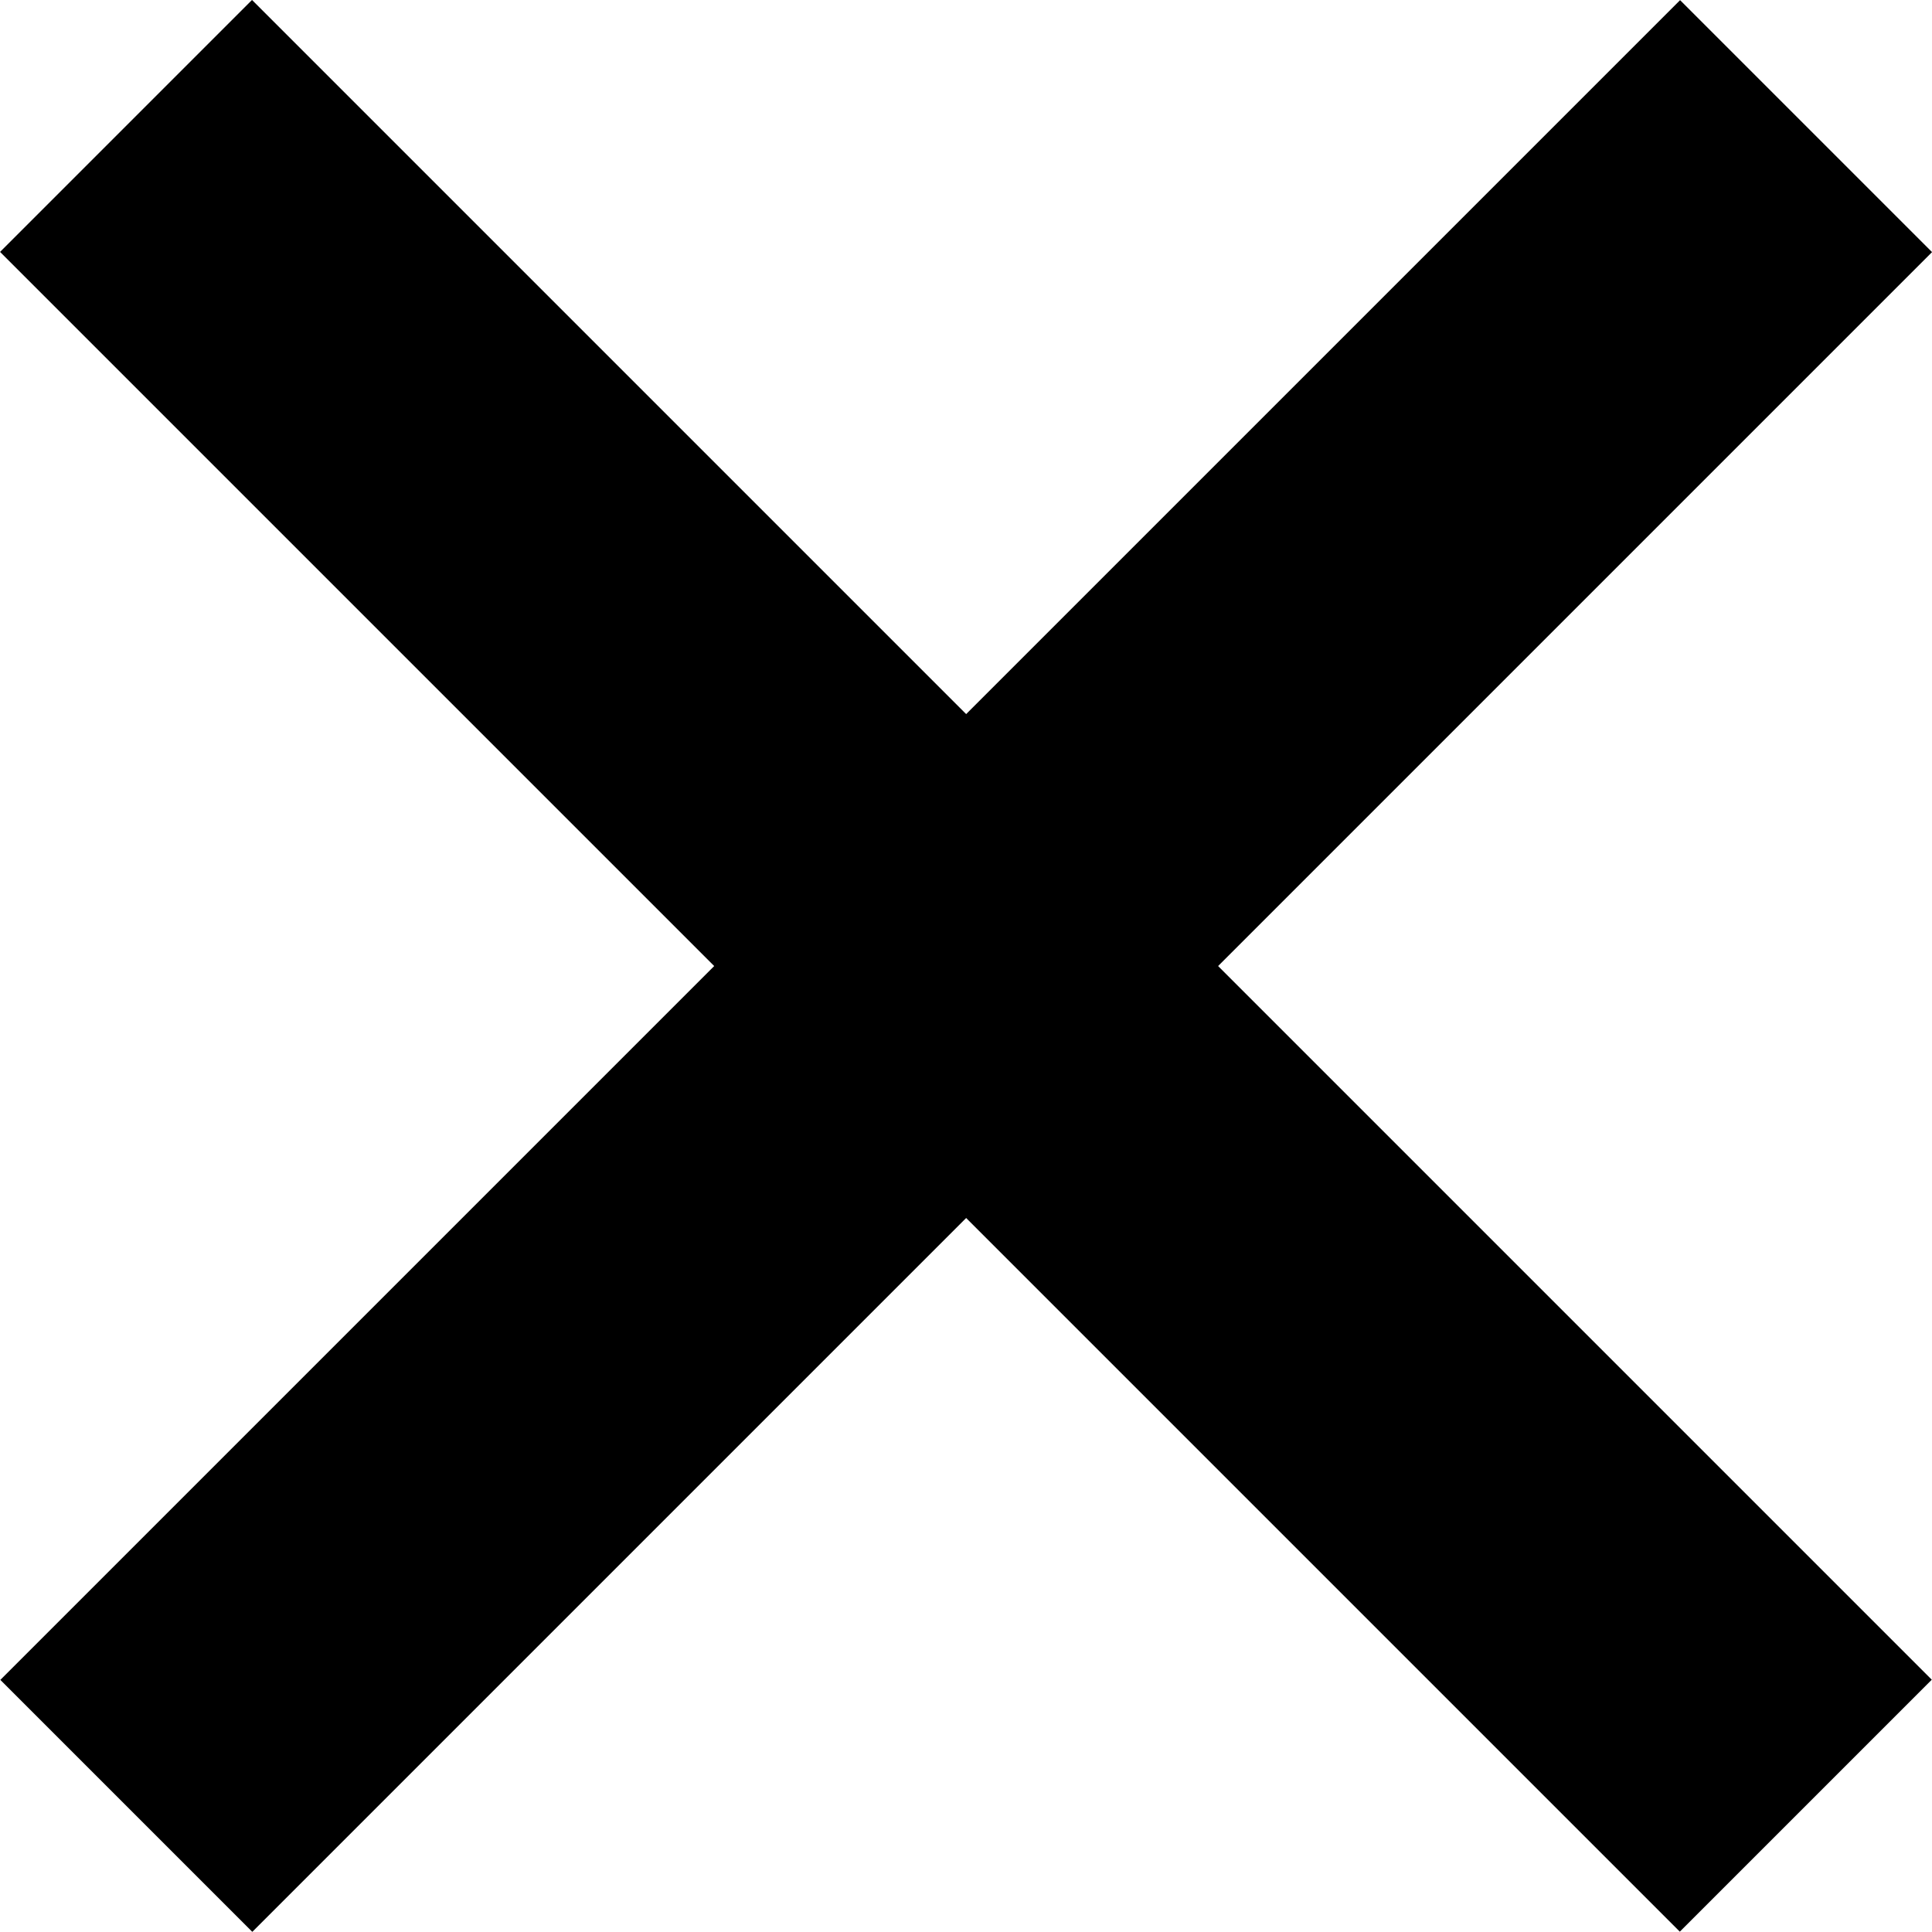 <?xml version="1.0" encoding="utf-8"?>
<!-- Generator: Adobe Illustrator 16.0.0, SVG Export Plug-In . SVG Version: 6.00 Build 0)  -->
<!DOCTYPE svg PUBLIC "-//W3C//DTD SVG 1.1//EN" "http://www.w3.org/Graphics/SVG/1.1/DTD/svg11.dtd">
<svg version="1.1" id="Layer_1" xmlns="http://www.w3.org/2000/svg" xmlns:xlink="http://www.w3.org/1999/xlink" x="0px" y="0px"
	 width="24px" height="24px" viewBox="0 0 24 24" enable-background="new 0 0 24 24" xml:space="preserve">
<rect x="-2.758" y="9.787" transform="matrix(-0.707 0.707 -0.707 -0.707 28.97 12.001)" width="29.514" height="4.427"/>
<rect x="-2.758" y="9.787" transform="matrix(0.707 0.707 -0.707 0.707 12 -4.97)" width="29.514" height="4.427"/>
</svg>
